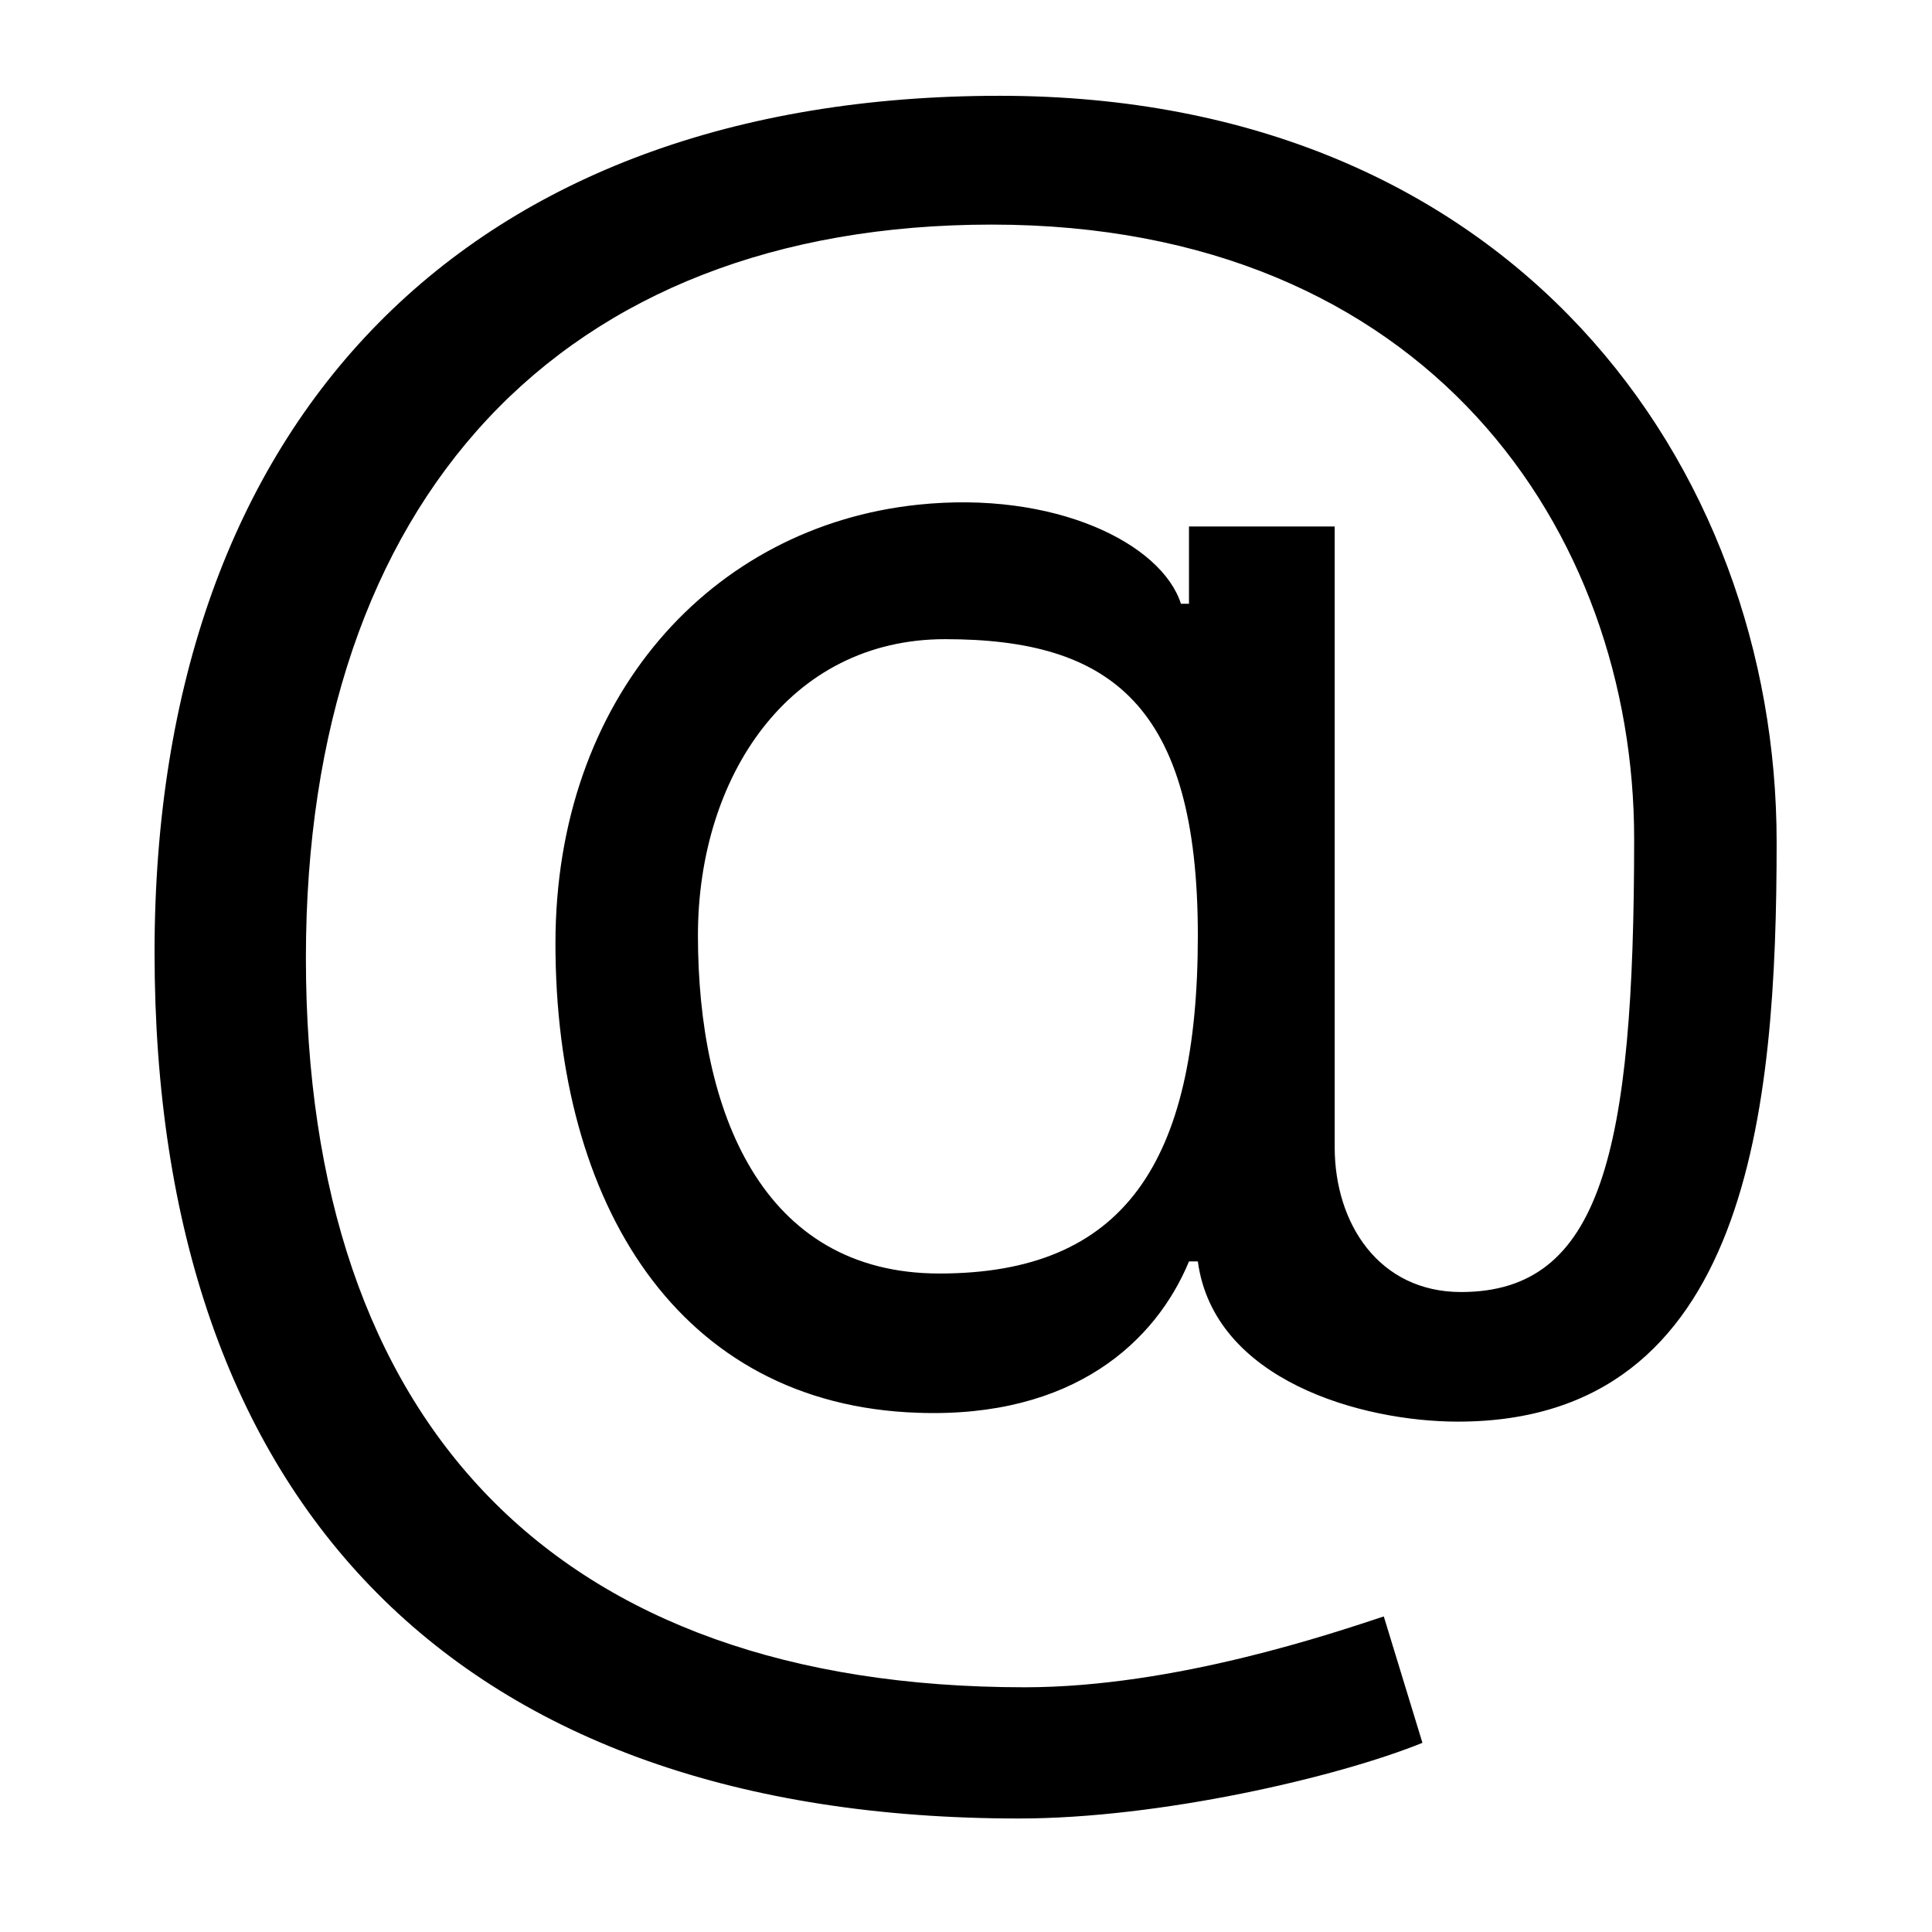 <svg width="24" height="24" viewBox="0 0 24 24" fill="none" xmlns="http://www.w3.org/2000/svg" xmlns:xlink="http://www.w3.org/1999/xlink">
    <path
            d="M17.67 21.65C16.61 22.08 14.4 22.59 12.66 22.59C5.71 22.59 1.92 18.71 1.92 11.83C1.92 5.17 5.84 1.19 12.42 1.19C18.8 1.19 22.07 5.79 22.07 10.46C22.07 13.77 21.73 17.66 18.11 17.66C16.92 17.66 15.08 17.15 14.88 15.67L14.77 15.67C14.36 16.66 13.34 17.62 11.4 17.55C8.43 17.45 6.9 14.96 6.9 11.72C6.9 8.66 8.84 6.54 11.4 6.27C13.1 6.09 14.43 6.75 14.67 7.5L14.77 7.5L14.77 6.54L16.58 6.54L16.58 14.25C16.58 15.2 17.13 16.05 18.15 16.05C19.89 16.05 20.3 14.32 20.3 10.42C20.3 6.61 17.74 2.79 12.32 2.79C6.97 2.79 3.8 6.2 3.8 11.9C3.8 17.69 6.9 20.96 12.73 20.96C14.6 20.96 16.58 20.28 17.19 20.08L17.67 21.65ZM8.67 11.62C8.67 13.8 9.46 15.82 11.67 15.82C13.96 15.82 14.88 14.45 14.88 11.62C14.88 8.75 13.79 7.94 11.74 7.94C9.8 7.94 8.67 9.65 8.67 11.62Z" fill="#000000" fill-opacity="1" fill-rule="evenodd"/>
</svg>